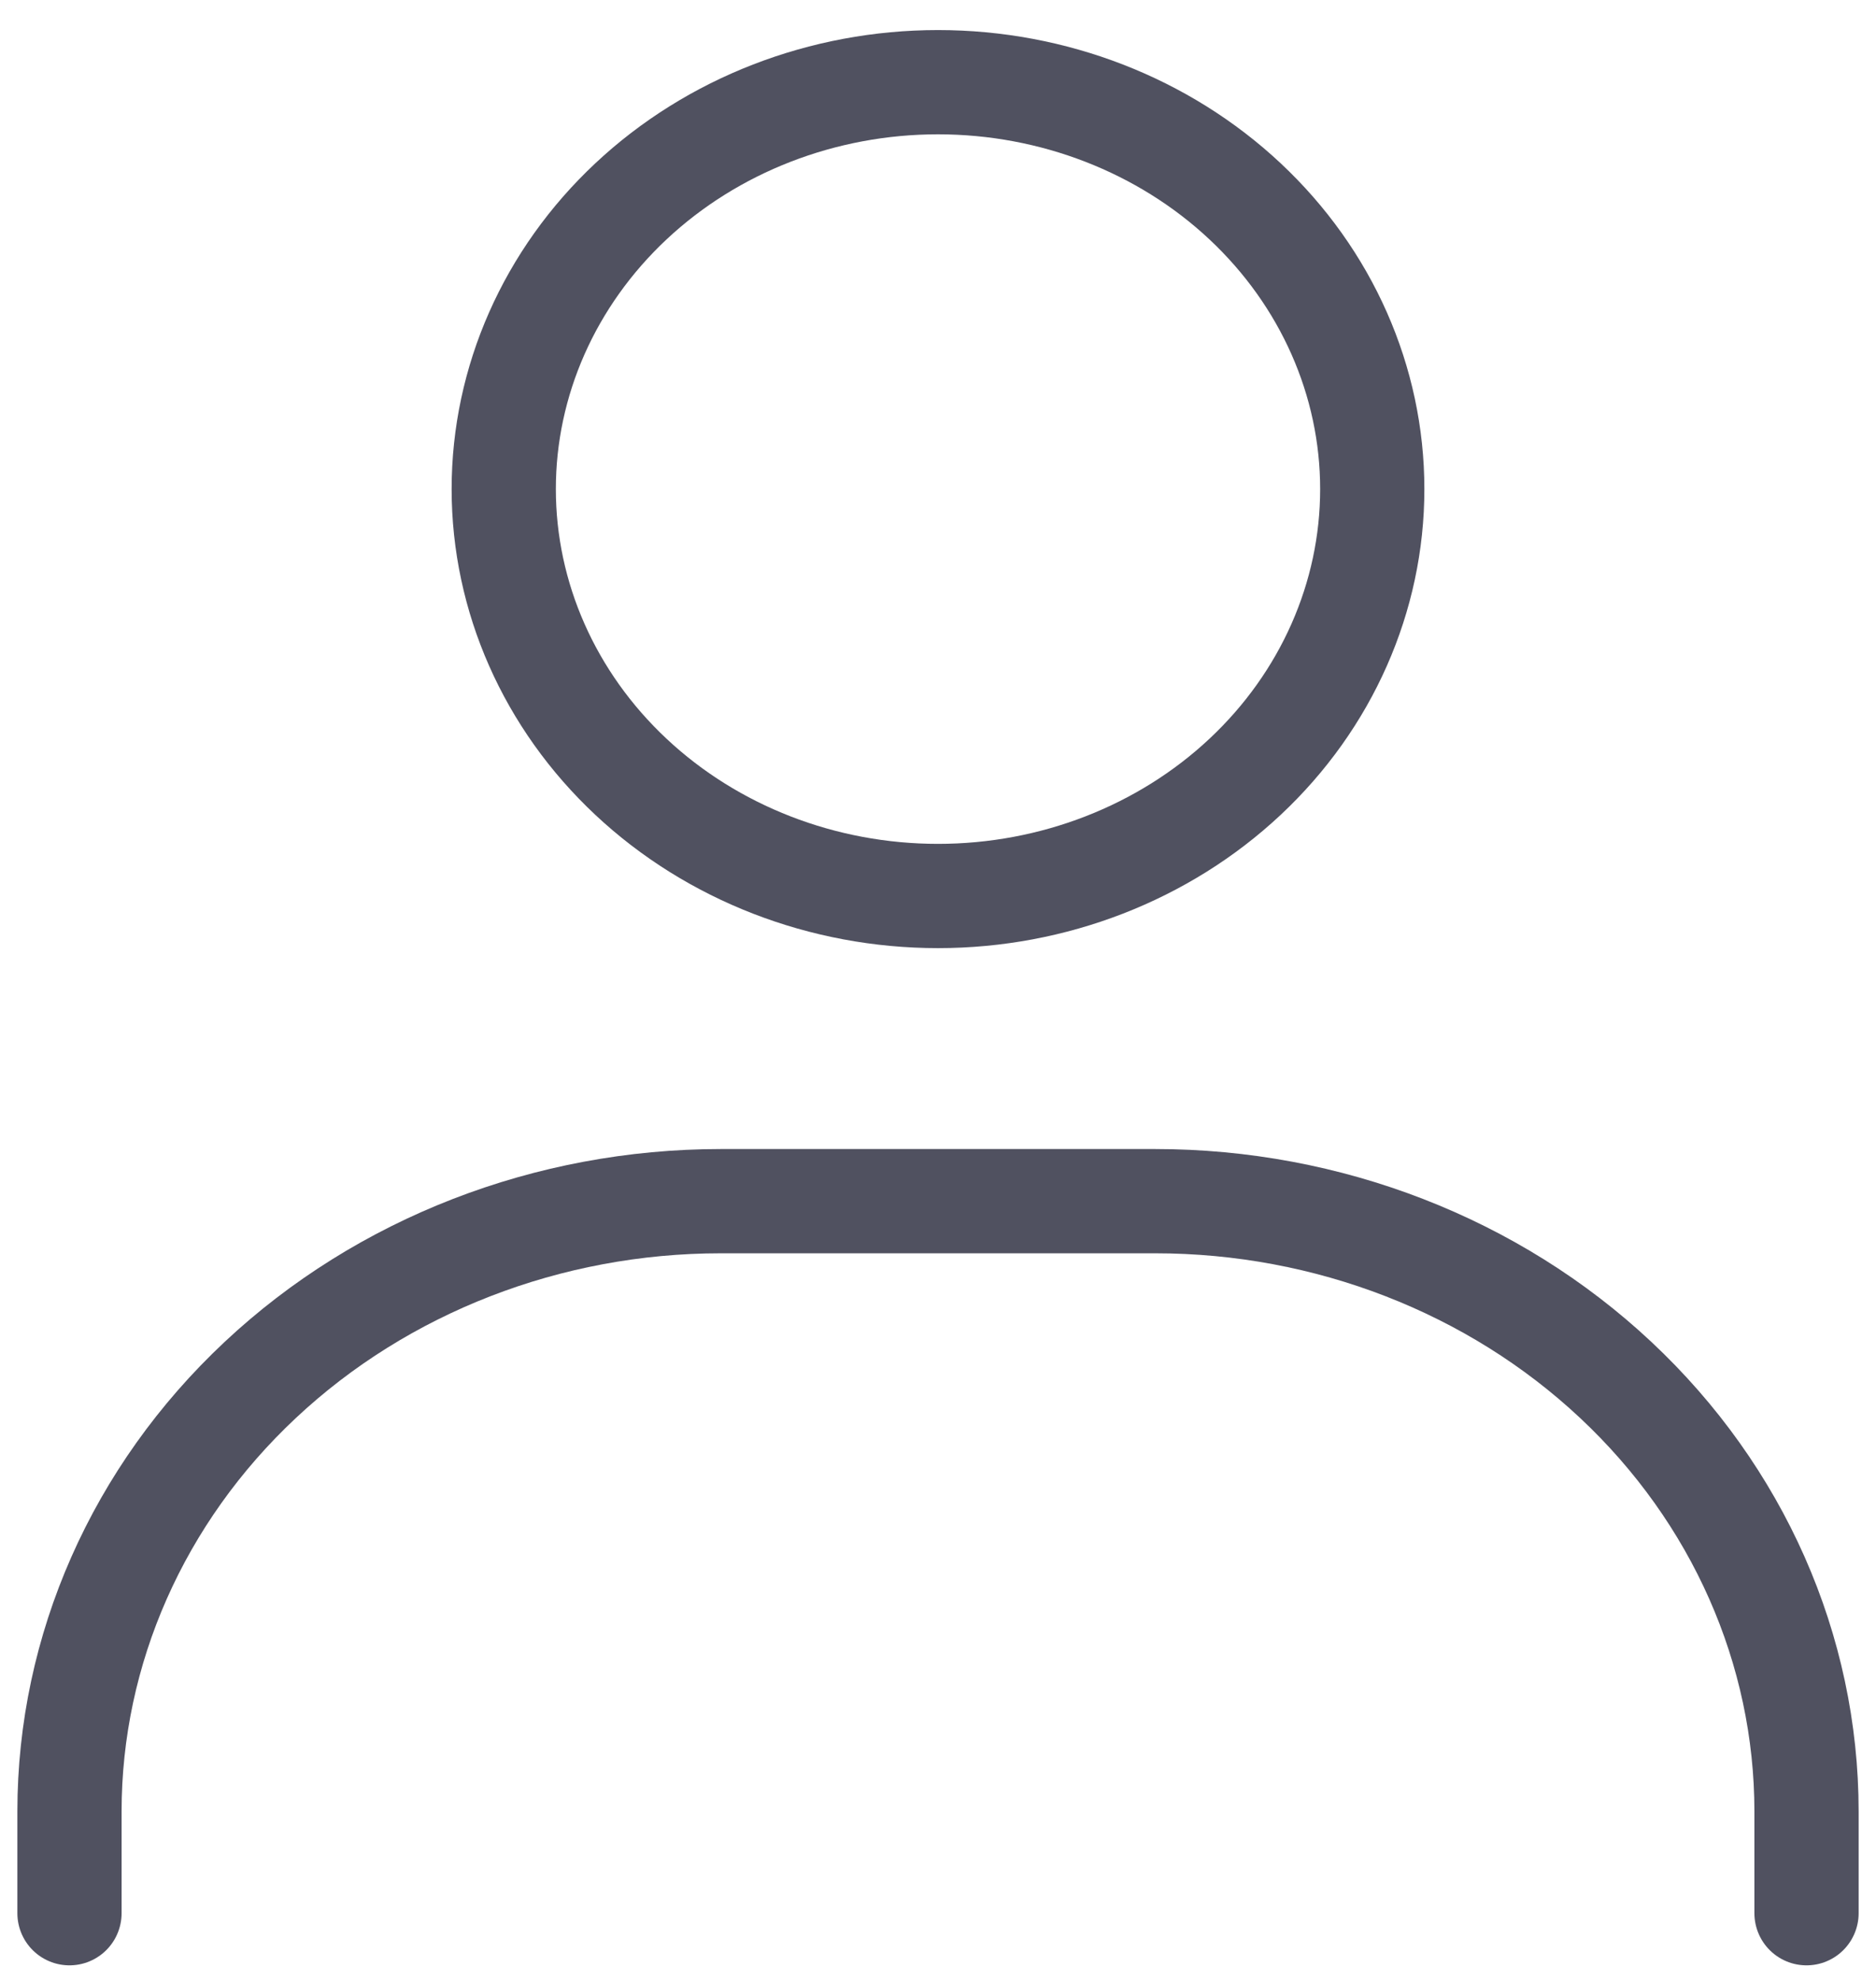 <svg width="54" height="57" viewBox="0 0 54 57" fill="none" xmlns="http://www.w3.org/2000/svg">
<path d="M27 25.782C23.685 25.782 20.505 24.548 18.161 22.352C15.817 20.157 14.5 17.178 14.5 14.073C14.5 10.968 15.817 7.99 18.161 5.794C20.505 3.598 23.685 2.365 27 2.365C30.315 2.365 33.495 3.598 35.839 5.794C38.183 7.99 39.5 10.968 39.5 14.073C39.5 17.178 38.183 20.157 35.839 22.352C33.495 24.548 30.315 25.782 27 25.782Z" stroke="#505160" stroke-width="3" stroke-linecap="round"/>
<path d="M2 55.052V52.125C2 47.467 3.975 43 7.492 39.707C11.008 36.413 15.777 34.563 20.75 34.563H33.25C38.223 34.563 42.992 36.413 46.508 39.707C50.025 43 52 47.467 52 52.125V55.052" stroke="#505160" stroke-width="3" stroke-linecap="round"/>
</svg>
